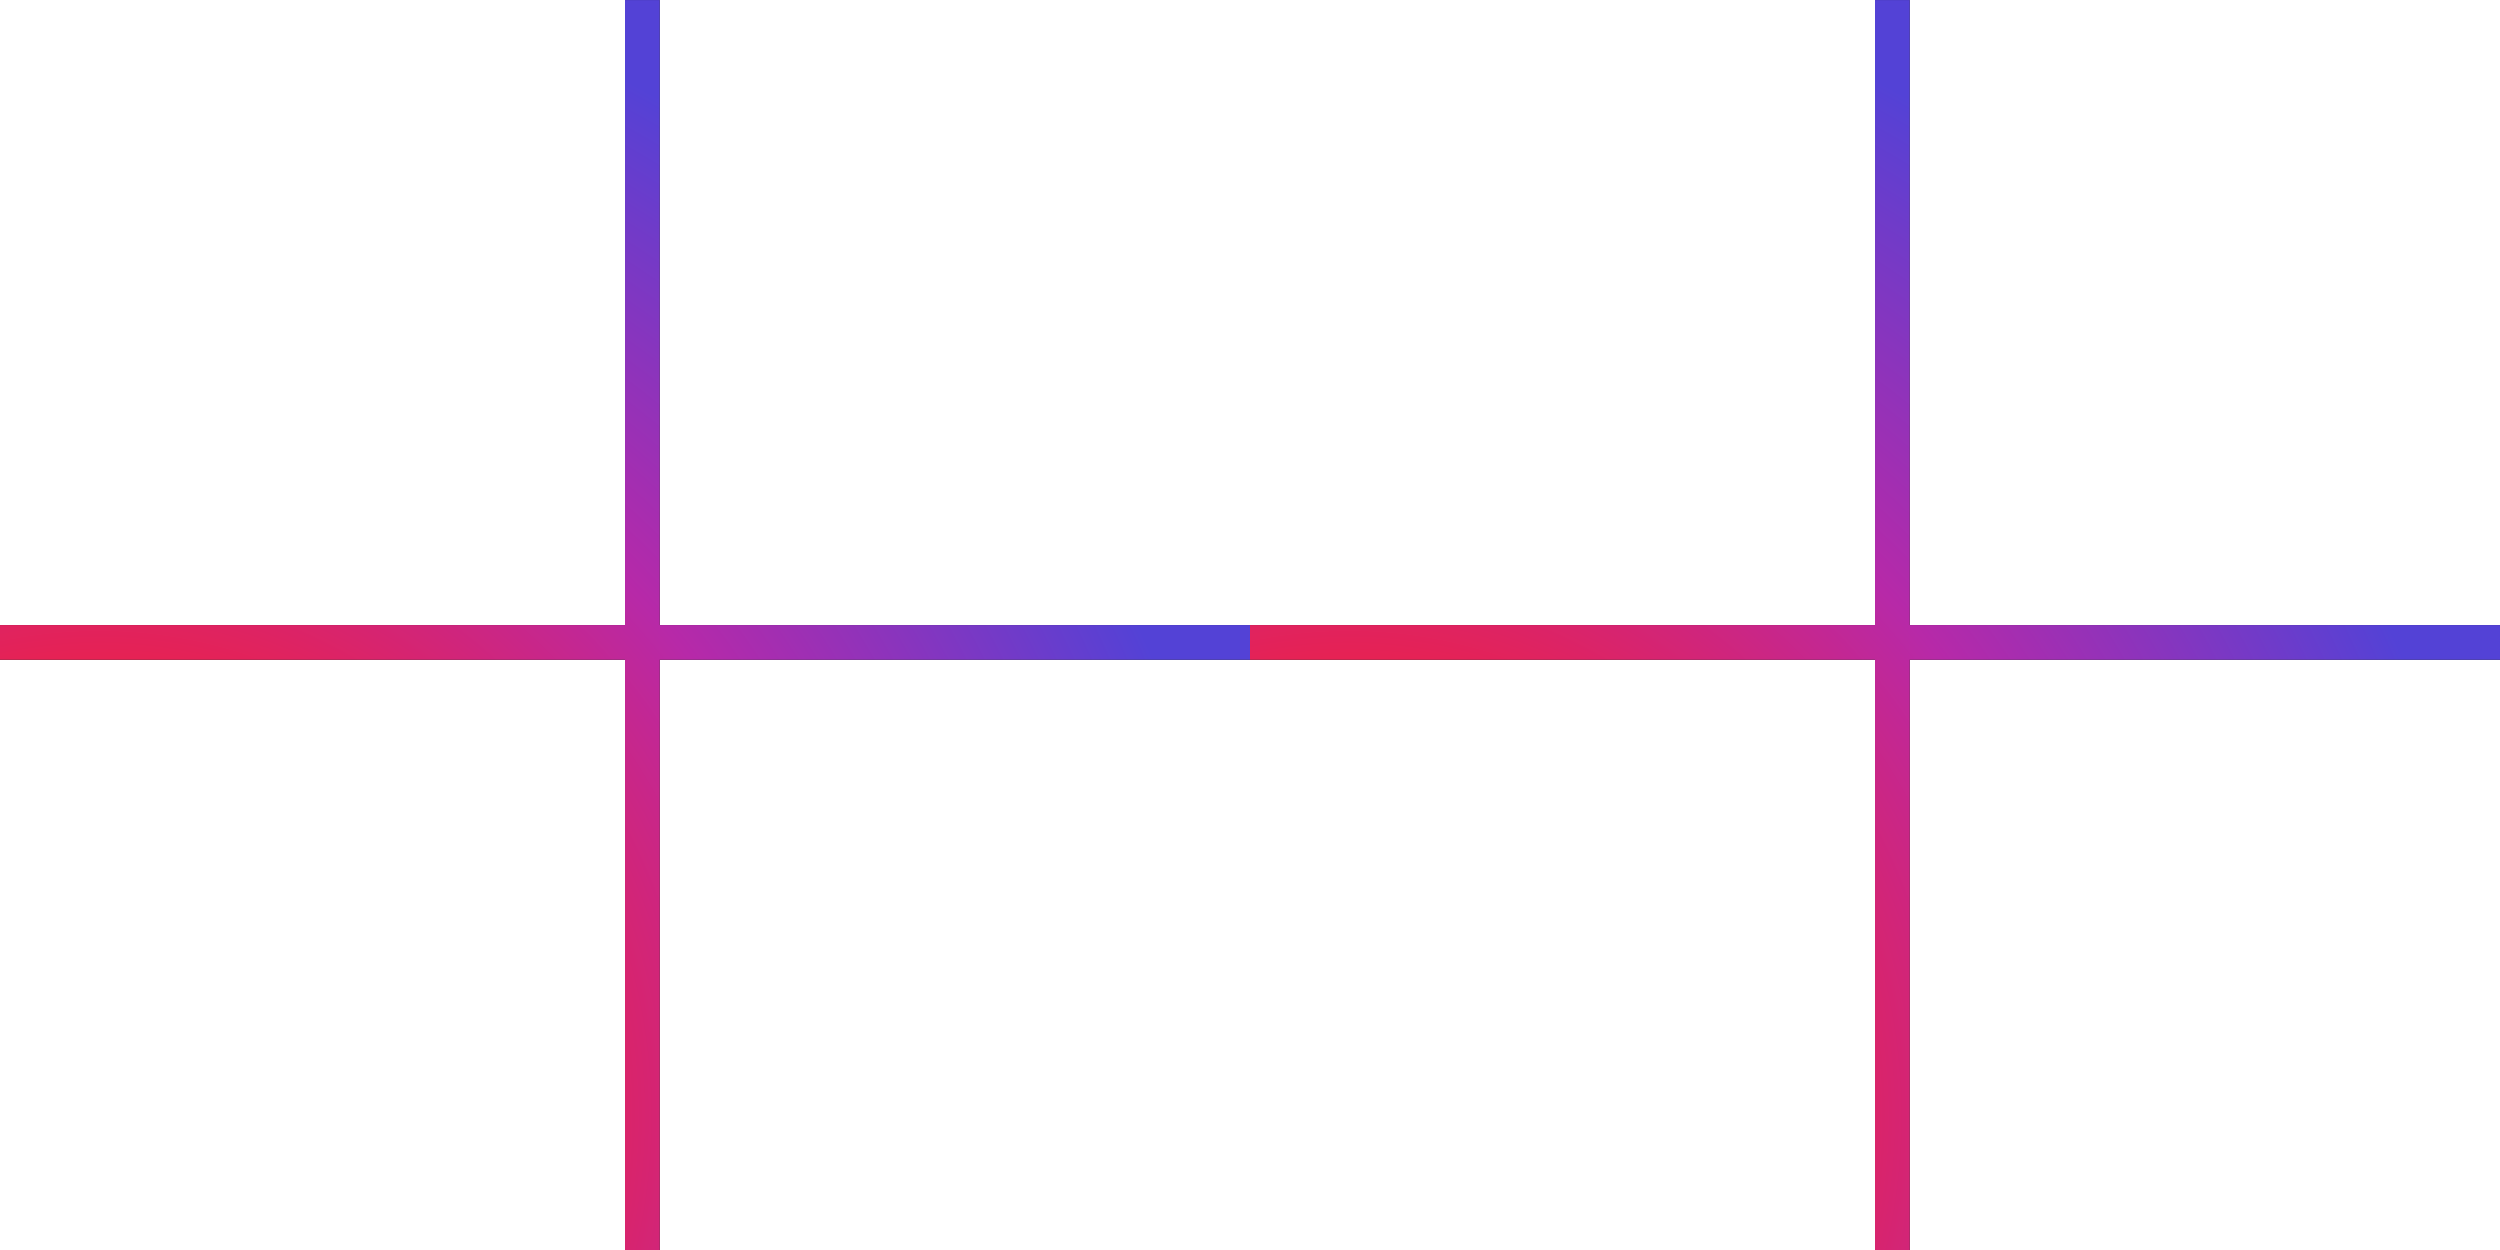 <svg width="48" height="24" viewBox="0 0 48 24" fill="none" xmlns="http://www.w3.org/2000/svg">
<g clip-path="url(#clip0)">
<path fill-rule="evenodd" clip-rule="evenodd" d="M12 12.667V24.001H12.667V12.667H24V12.001H12.667V0.001H12V12.001H0V12.667H12Z" fill="black"/>
<path fill-rule="evenodd" clip-rule="evenodd" d="M12 12.667V24.001H12.667V12.667H24V12.001H12.667V0.001H12V12.001H0V12.667H12Z" fill="url(#paint0_radial)"/>
</g>
<g clip-path="url(#clip1)">
<path fill-rule="evenodd" clip-rule="evenodd" d="M36 12.667V24.001H36.667V12.667H48V12.001H36.667V0.001H36V12.001H24V12.667H36Z" fill="black"/>
<path fill-rule="evenodd" clip-rule="evenodd" d="M36 12.667V24.001H36.667V12.667H48V12.001H36.667V0.001H36V12.001H24V12.667H36Z" fill="url(#paint1_radial)"/>
</g>
<defs>
<radialGradient id="paint0_radial" cx="0" cy="0" r="1" gradientUnits="userSpaceOnUse" gradientTransform="translate(1.95 21.46) rotate(4.076) scale(21.848 22.435)">
<stop stop-color="#FFD26D"/>
<stop offset="0.327" stop-color="#F2203E"/>
<stop offset="0.648" stop-color="#B729A8"/>
<stop offset="1" stop-color="#5342D6"/>
</radialGradient>
<radialGradient id="paint1_radial" cx="0" cy="0" r="1" gradientUnits="userSpaceOnUse" gradientTransform="translate(25.95 21.46) rotate(4.076) scale(21.848 22.435)">
<stop stop-color="#FFD26D"/>
<stop offset="0.327" stop-color="#F2203E"/>
<stop offset="0.648" stop-color="#B729A8"/>
<stop offset="1" stop-color="#5342D6"/>
</radialGradient>
<clipPath id="clip0">
<rect width="24" height="24" fill="white"/>
</clipPath>
<clipPath id="clip1">
<rect width="24" height="24" fill="white" transform="translate(24)"/>
</clipPath>
</defs>
</svg>
